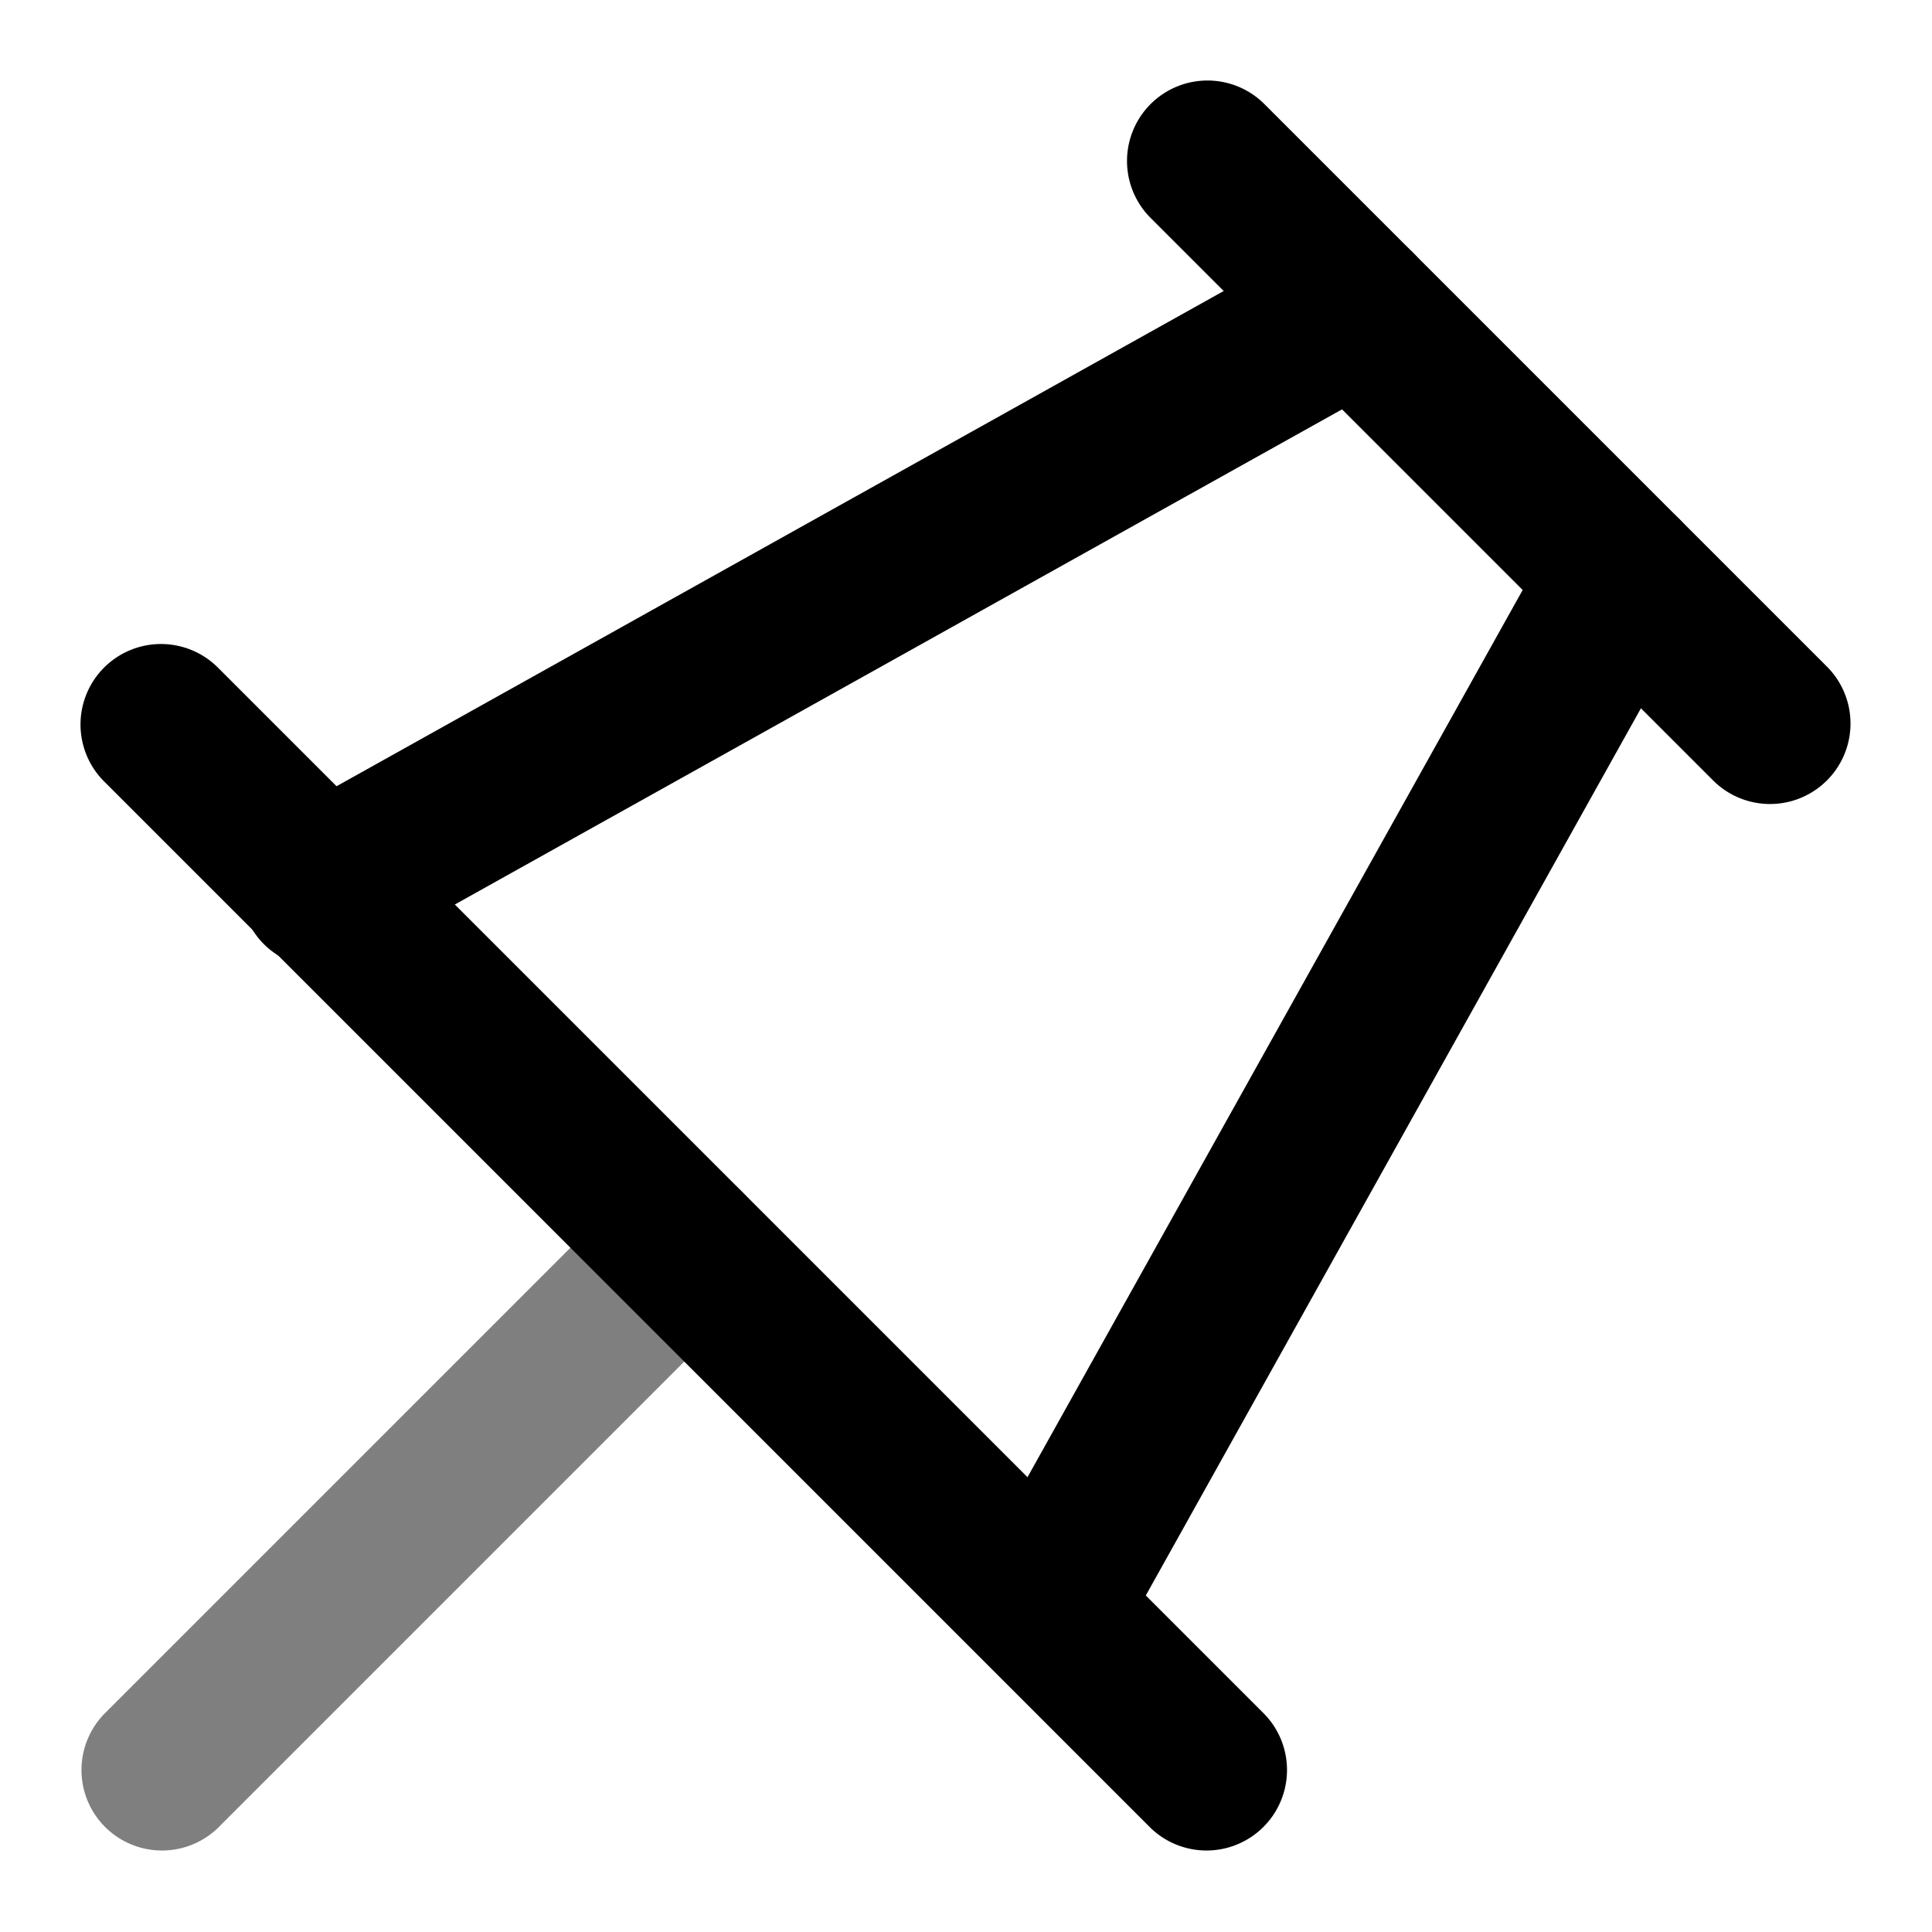 <svg width="24" height="24" viewBox="0 0 24 24" xmlns="http://www.w3.org/2000/svg"><path fill-rule="evenodd" clip-rule="evenodd" d="M17.717 3.357a1 1 0 0 1-.386 1.36L4.495 11.881a1 1 0 1 1-.974-1.746L16.357 2.97a1 1 0 0 1 1.36.386Zm2.926 2.926a1 1 0 0 1 .386 1.36L13.865 20.48a1 1 0 0 1-1.746-.974L19.283 6.67a1 1 0 0 1 1.36-.386Z"/><path fill-rule="evenodd" clip-rule="evenodd" d="M14.293 1.293a1 1 0 0 1 1.414 0l7 7a1 1 0 0 1-1.414 1.414l-7-7a1 1 0 0 1 0-1.414Z"/><path opacity=".5" fill-rule="evenodd" clip-rule="evenodd" d="M9.207 14.793a1 1 0 0 1 0 1.414l-6.5 6.5a1 1 0 0 1-1.414-1.414l6.5-6.5a1 1 0 0 1 1.414 0Z"/><path fill-rule="evenodd" clip-rule="evenodd" d="M1.293 8.293a1 1 0 0 1 1.414 0l13 13a1 1 0 0 1-1.414 1.414l-13-13a1 1 0 0 1 0-1.414Z"/></svg>